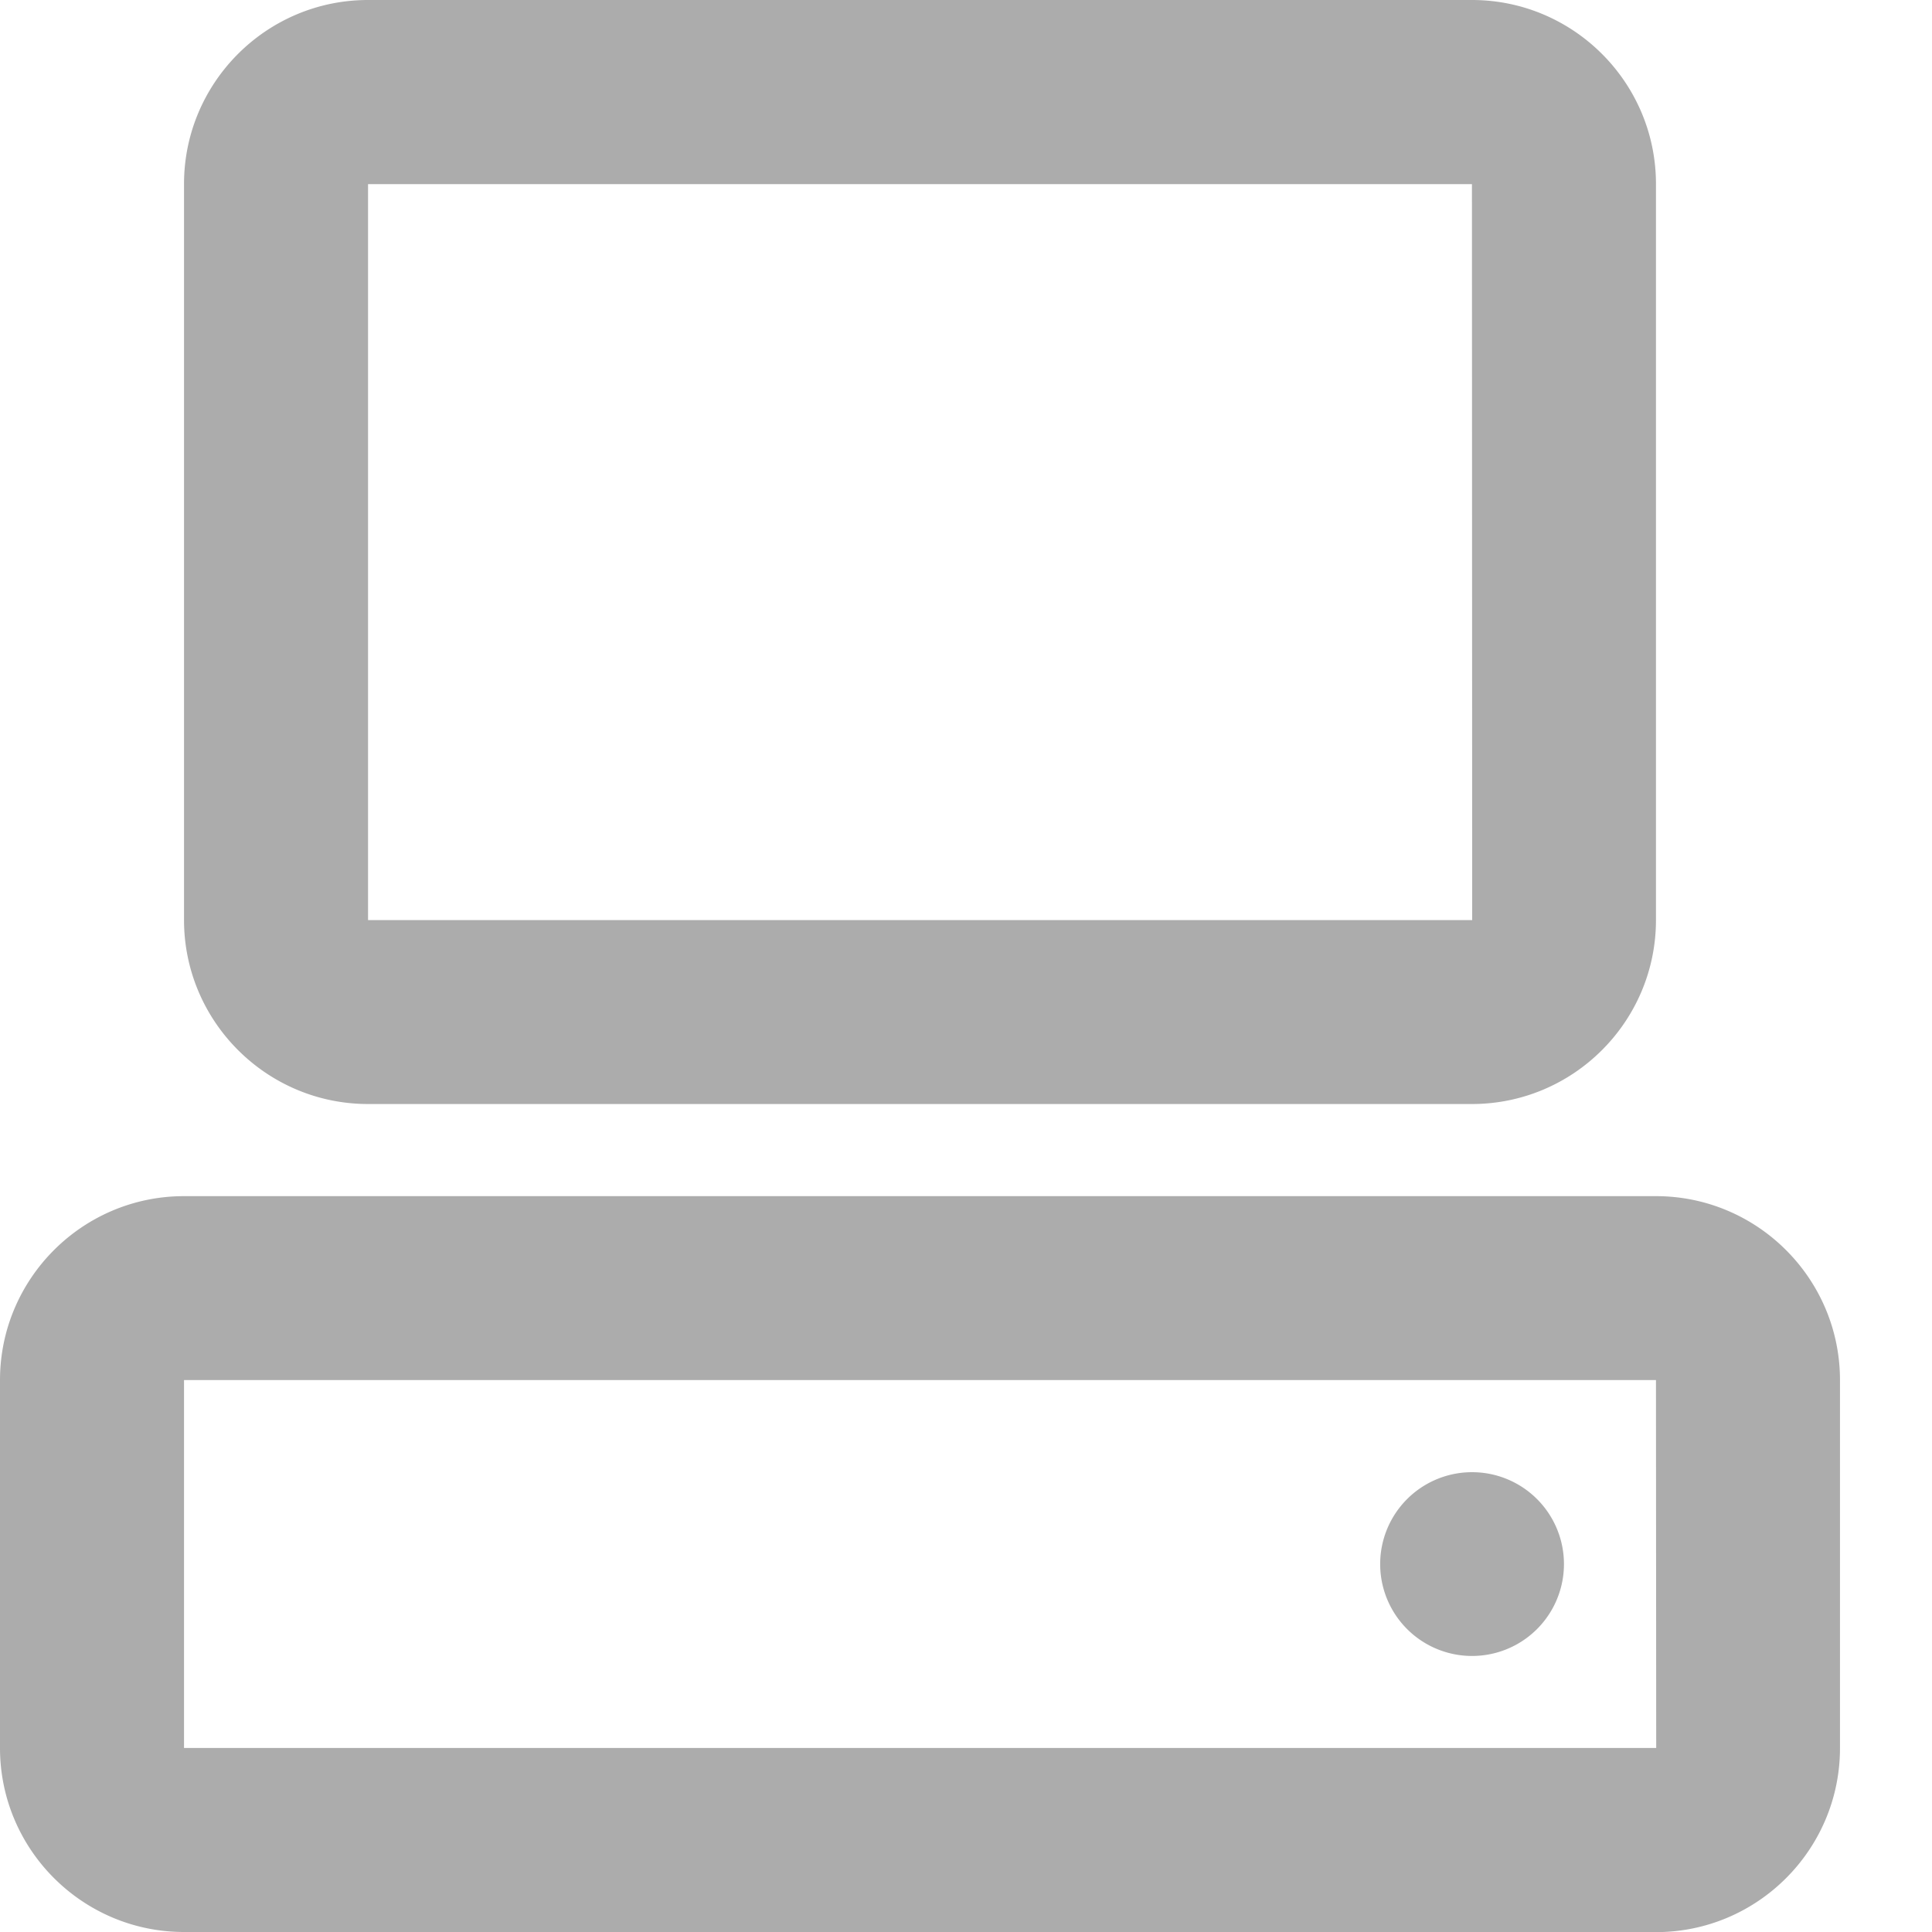 <svg xmlns="http://www.w3.org/2000/svg" width="16" height="16" viewBox="0 0 16 16">
    <path fill="#ACACAC" fill-rule="evenodd" d="M13.714 16H1.524C.684 16 0 15.317 0 14.476V11.43c0-.84.683-1.524 1.524-1.524h12.19c.84 0 1.524.683 1.524 1.524v3.047c0 .84-.683 1.524-1.524 1.524zm-12.19-4.571v3.047h12.192l-.002-3.047H1.524zm1.524-2.286c-.84 0-1.524-.684-1.524-1.524V1.524C1.524.684 2.207 0 3.048 0h9.142c.84 0 1.524.683 1.524 1.524v6.095c0 .84-.683 1.524-1.524 1.524H3.048zm9.904 3.81a.761.761 0 1 1-1.522 0 .761.761 0 0 1 1.522 0zM3.048 1.522V7.62h9.144l-.002-6.095H3.048z"/>
</svg>

